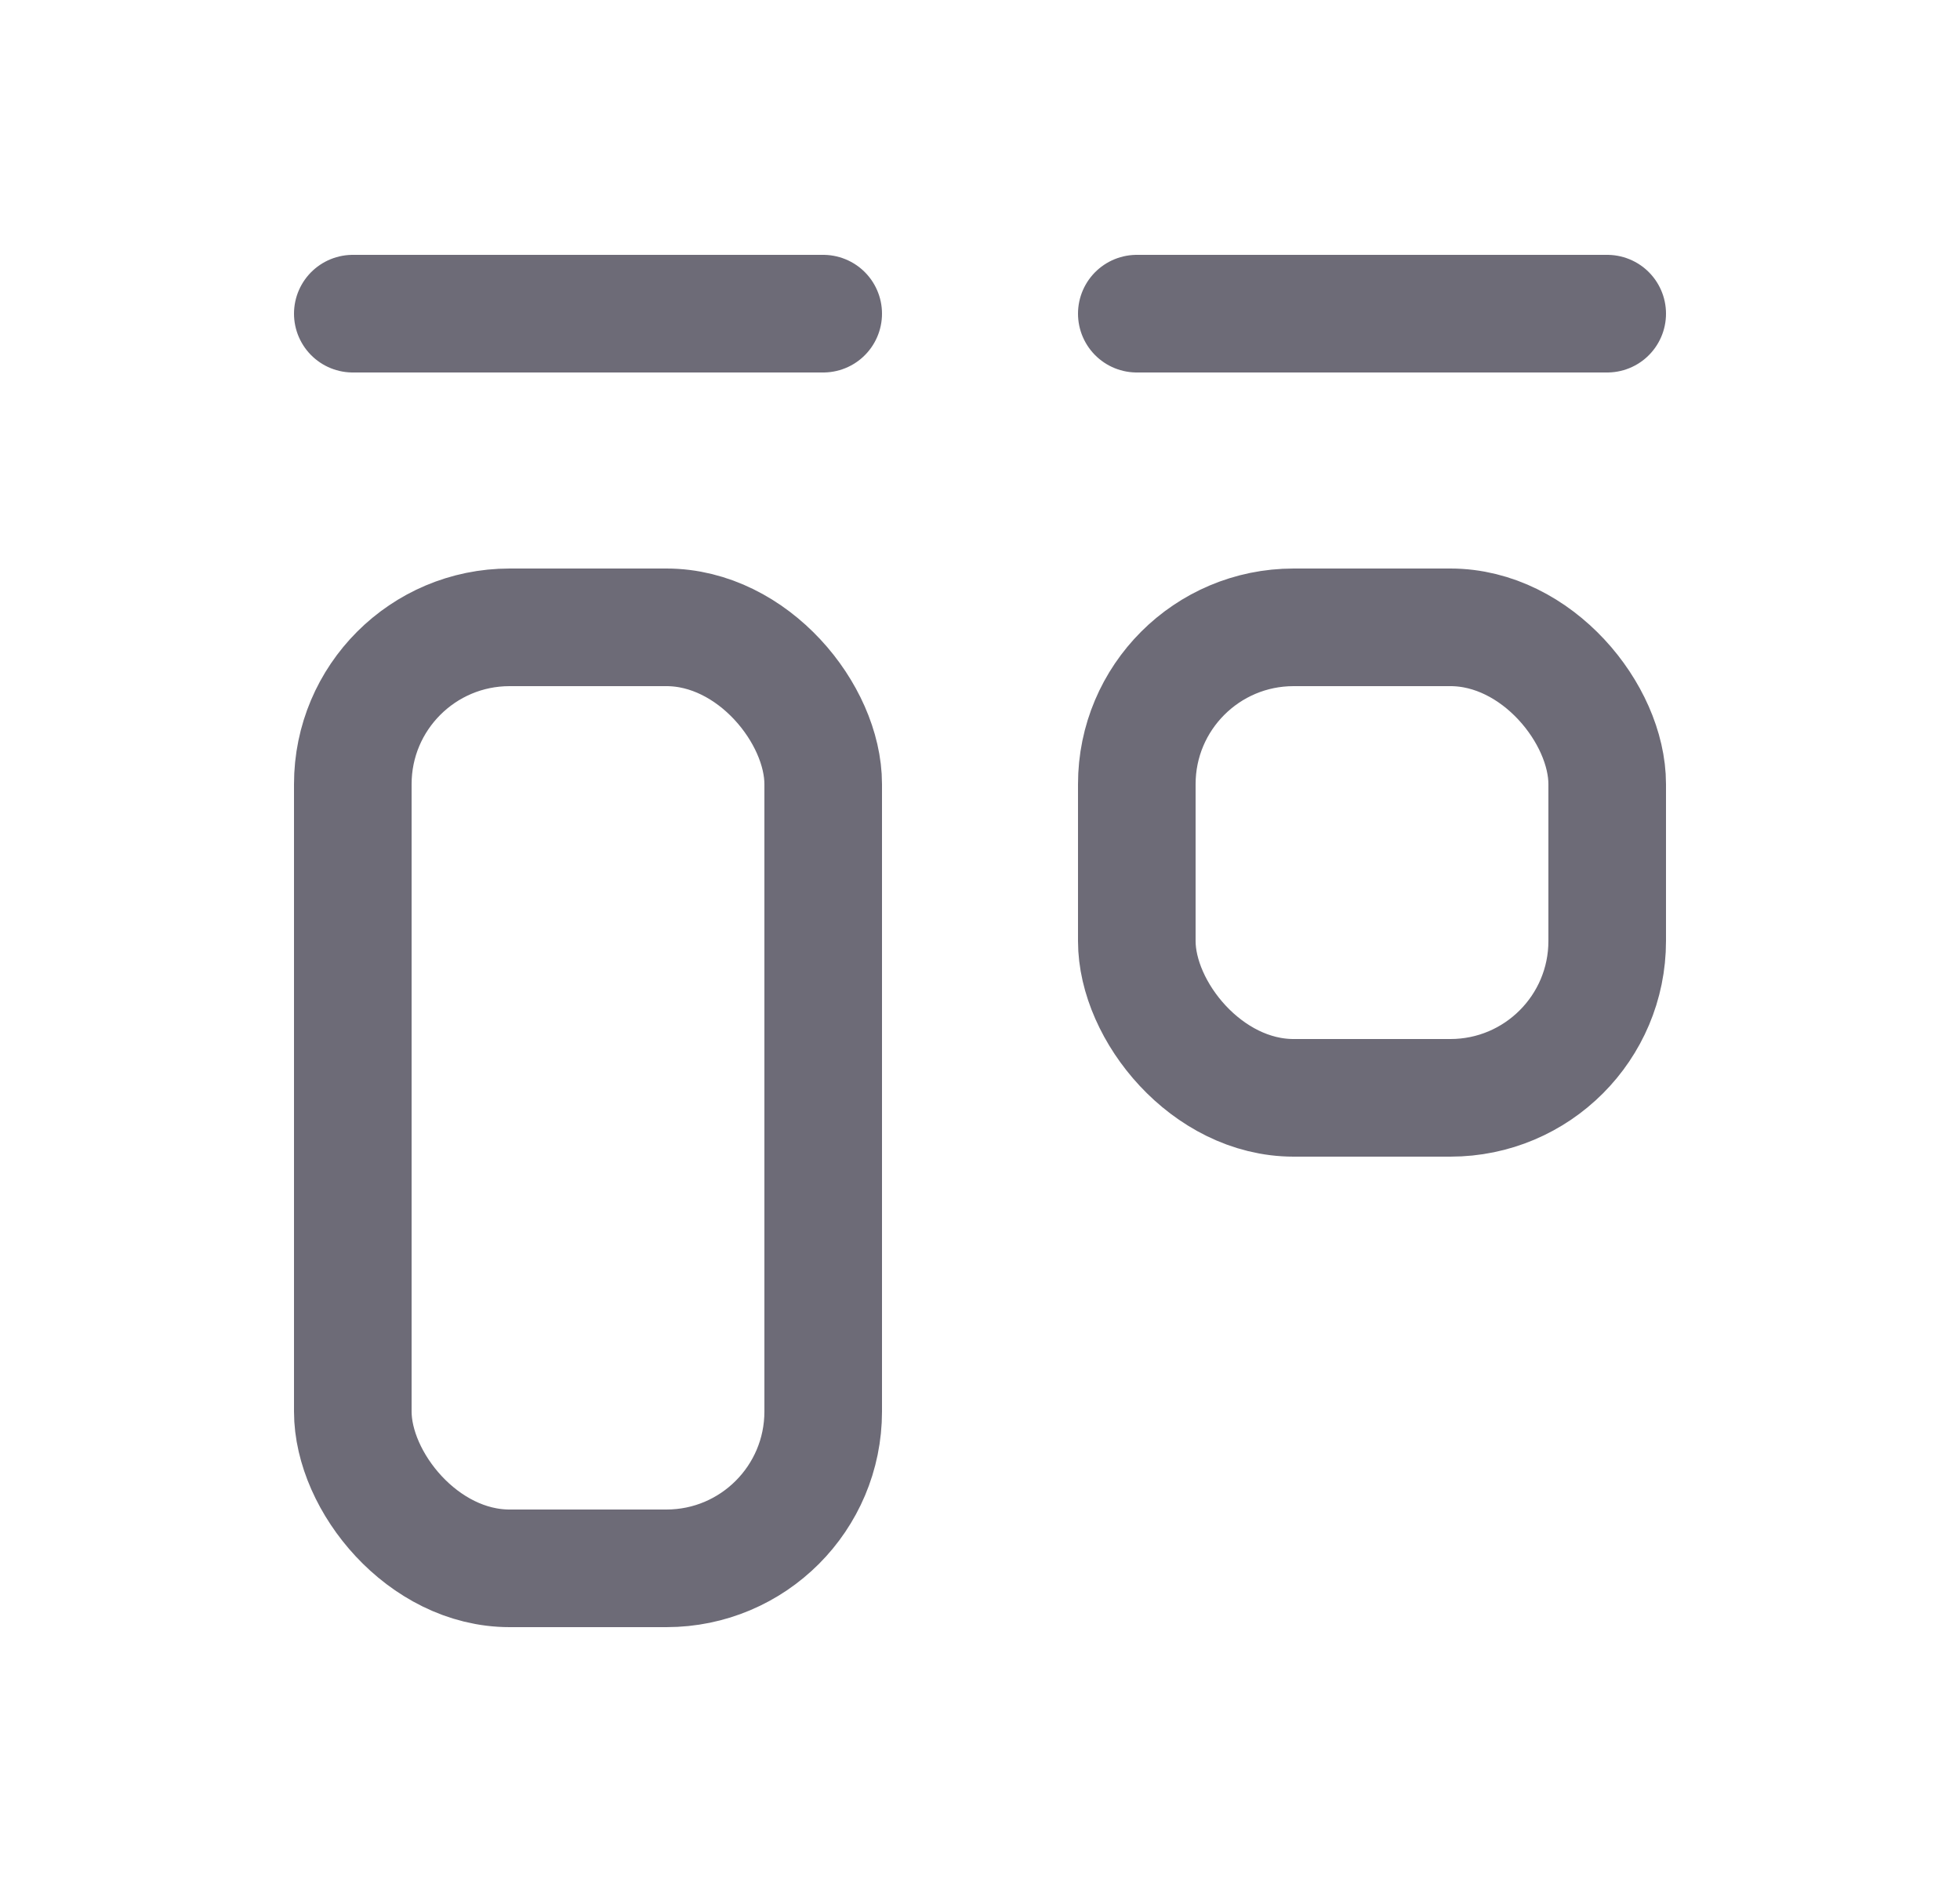 <svg width="25" height="24" viewBox="0 0 25 24" fill="none" xmlns="http://www.w3.org/2000/svg">
<path d="M4.5 4H10.5" stroke="#6D6B77" stroke-width="1.5" stroke-linecap="round" stroke-linejoin="round"/>
<path d="M14.5 4H20.5" stroke="#6D6B77" stroke-width="1.5" stroke-linecap="round" stroke-linejoin="round"/>
<rect x="4.5" y="8" width="6" height="12" rx="2" stroke="#6D6B77" stroke-width="1.5" stroke-linecap="round" stroke-linejoin="round"/>
<rect x="14.5" y="8" width="6" height="6" rx="2" stroke="#6D6B77" stroke-width="1.5" stroke-linecap="round" stroke-linejoin="round"/>
</svg>
